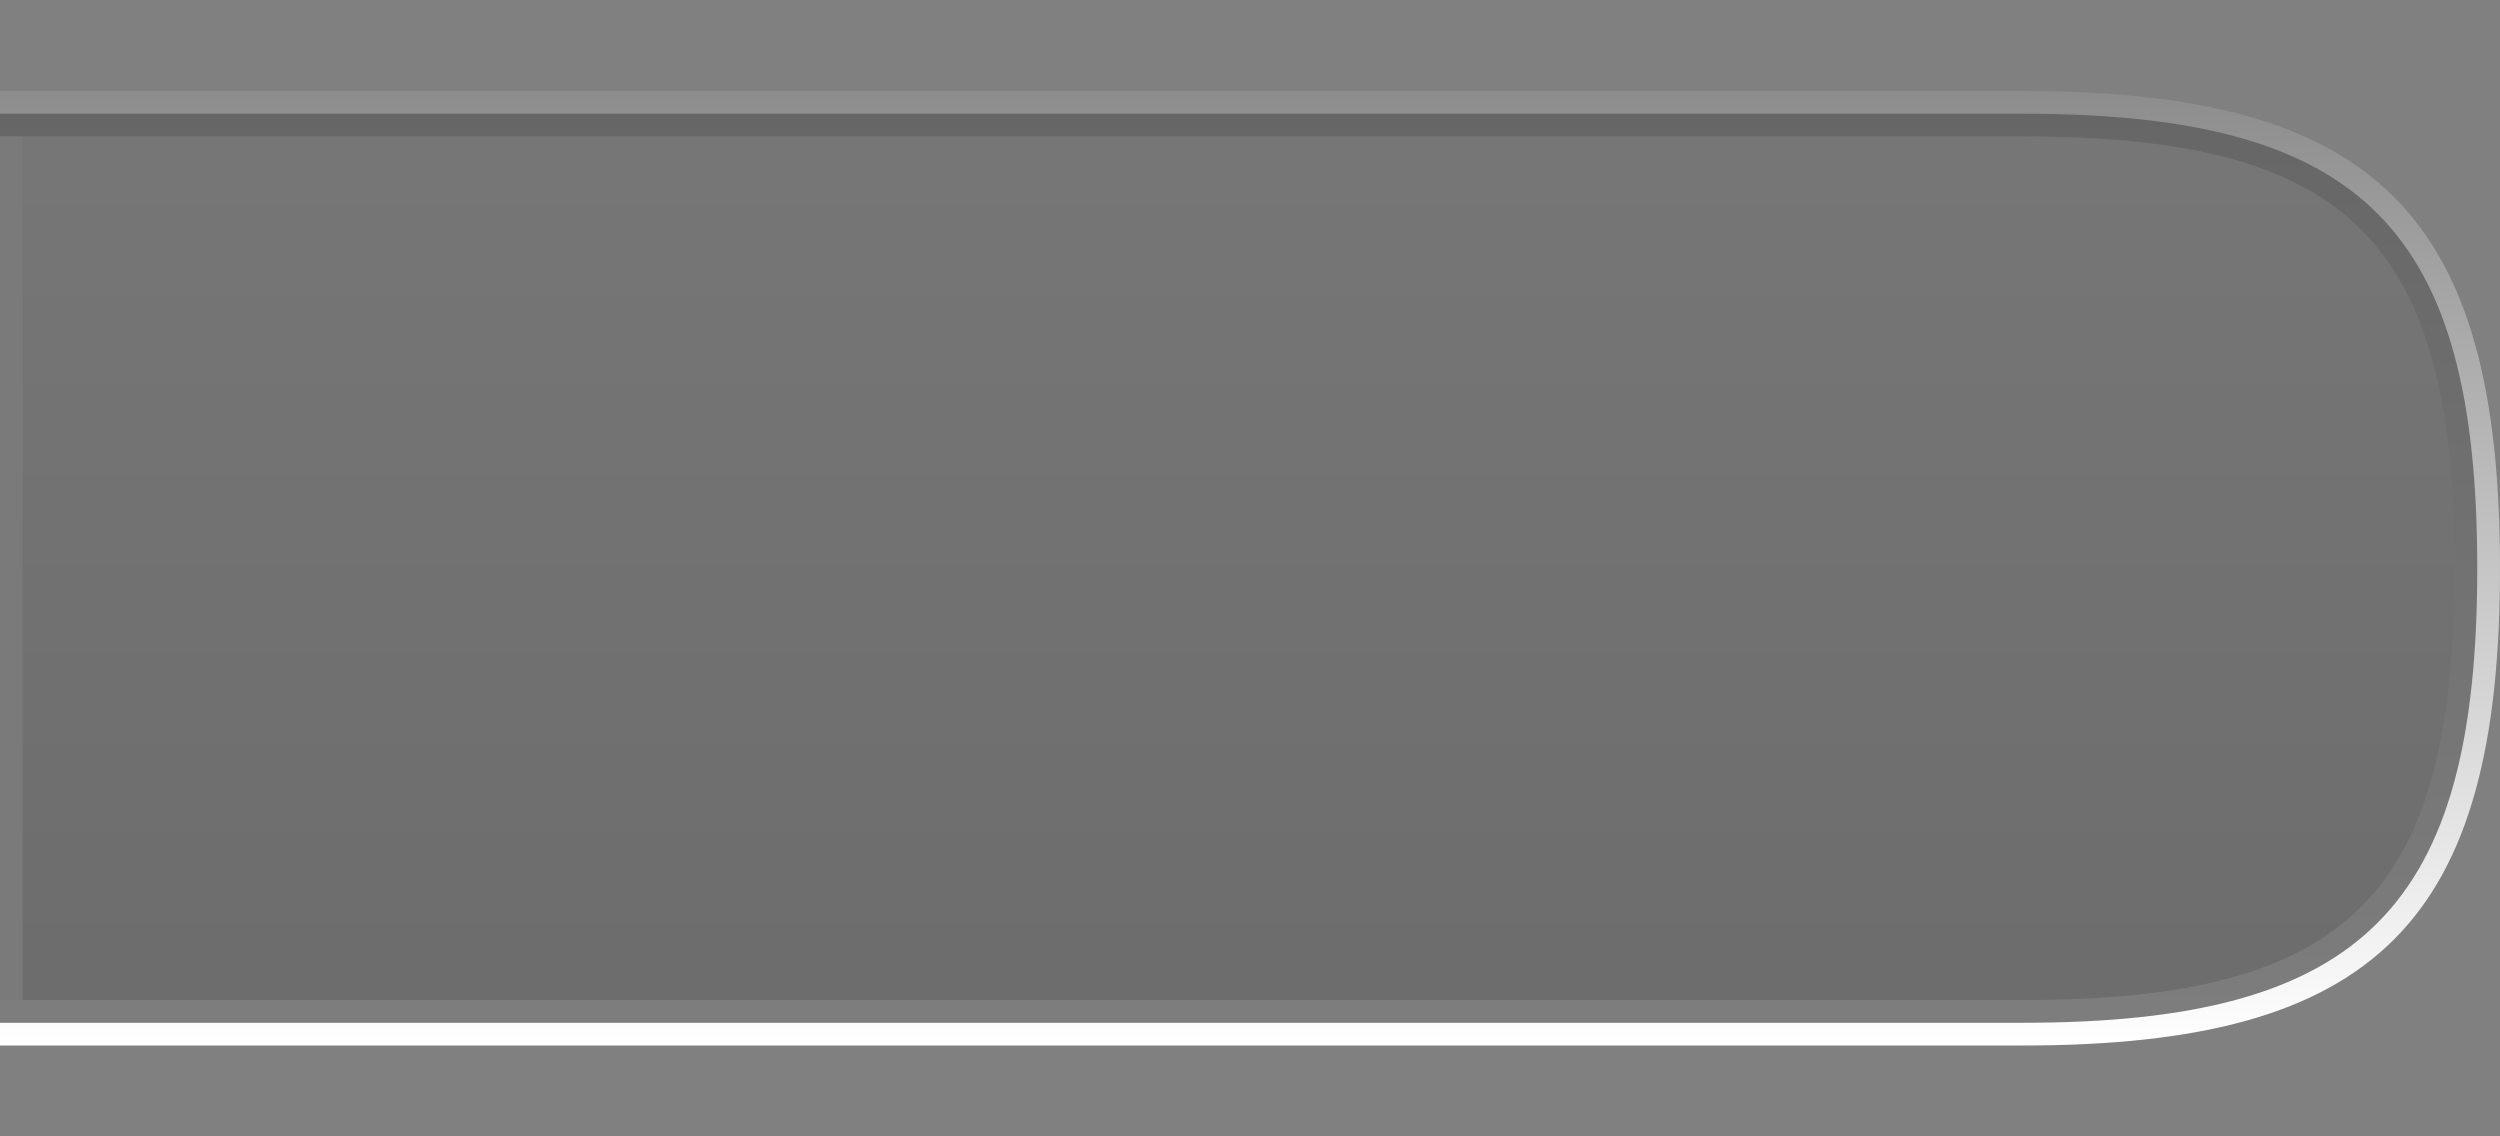<?xml version="1.0" encoding="UTF-8"?>
<!DOCTYPE svg PUBLIC "-//W3C//DTD SVG 1.1 Tiny//EN" "http://www.w3.org/Graphics/SVG/1.1/DTD/svg11-tiny.dtd">
<svg baseProfile="tiny" height="50px" version="1.1" viewBox="0 0 110 50" width="110px" x="0px" xmlns="http://www.w3.org/2000/svg" xmlns:xlink="http://www.w3.org/1999/xlink" y="0px">
<rect x="0" y="0" width="110" height="50" fill="#808080" stroke="none"/>
<linearGradient gradientUnits="userSpaceOnUse" id="SVGID_1_" x1="54.501" x2="54.501" y1="45.002" y2="5.143">
<stop offset="0" style="stop-color:#000000;stop-opacity:0.1"/>
<stop offset="0.863" style="stop-color:#000000;stop-opacity:0.876"/>
<stop offset="1" style="stop-color:#000000"/>
</linearGradient>
<path d="M89,5.002H0v1h89c14.383,0,19,4.617,19,19s-4.617,19-19,19H0v1h89  c14.953,0,20-5.047,20-20S103.953,5.002,89,5.002z" fill="url(#SVGID_1_)" fill-opacity="0.2" stroke-opacity="0.2"/>
<linearGradient gradientUnits="userSpaceOnUse" id="SVGID_2_" x1="54.999" x2="54.999" y1="4.002" y2="46.225">
<stop offset="0" style="stop-color:#FFFFFF;stop-opacity:0.1"/>
<stop offset="0.863" style="stop-color:#FFFFFF;stop-opacity:0.876"/>
<stop offset="1" style="stop-color:#FFFFFF"/>
</linearGradient>
<path d="M89,4.002H0v1h89c14.953,0,20,5.047,20,20s-5.047,20-20,20H0v1h89c15.559,0,21-5.439,21-21  C110,9.447,104.559,4.002,89,4.002z" fill="url(#SVGID_2_)"/>
<rect fill-opacity="0.05" height="38" stroke-opacity="0.05" width="1" y="6.002"/>
<rect fill="none" height="50" width="110"/>
<linearGradient gradientTransform="matrix(-1 0 0 1 -136 0)" gradientUnits="userSpaceOnUse" id="SVGID_3_" x1="-190.5" x2="-190.5" y1="6.335" y2="44.004">
<stop offset="0" style="stop-color:#000000;stop-opacity:0.5"/>
<stop offset="1" style="stop-color:#000000"/>
</linearGradient>
<path d="M1,44.002h88c14.383,0,19-4.617,19-19s-4.617-19-19-19H1V44.002z" fill="url(#SVGID_3_)" fill-opacity="0.15" stroke-opacity="0.15"/>
</svg>
